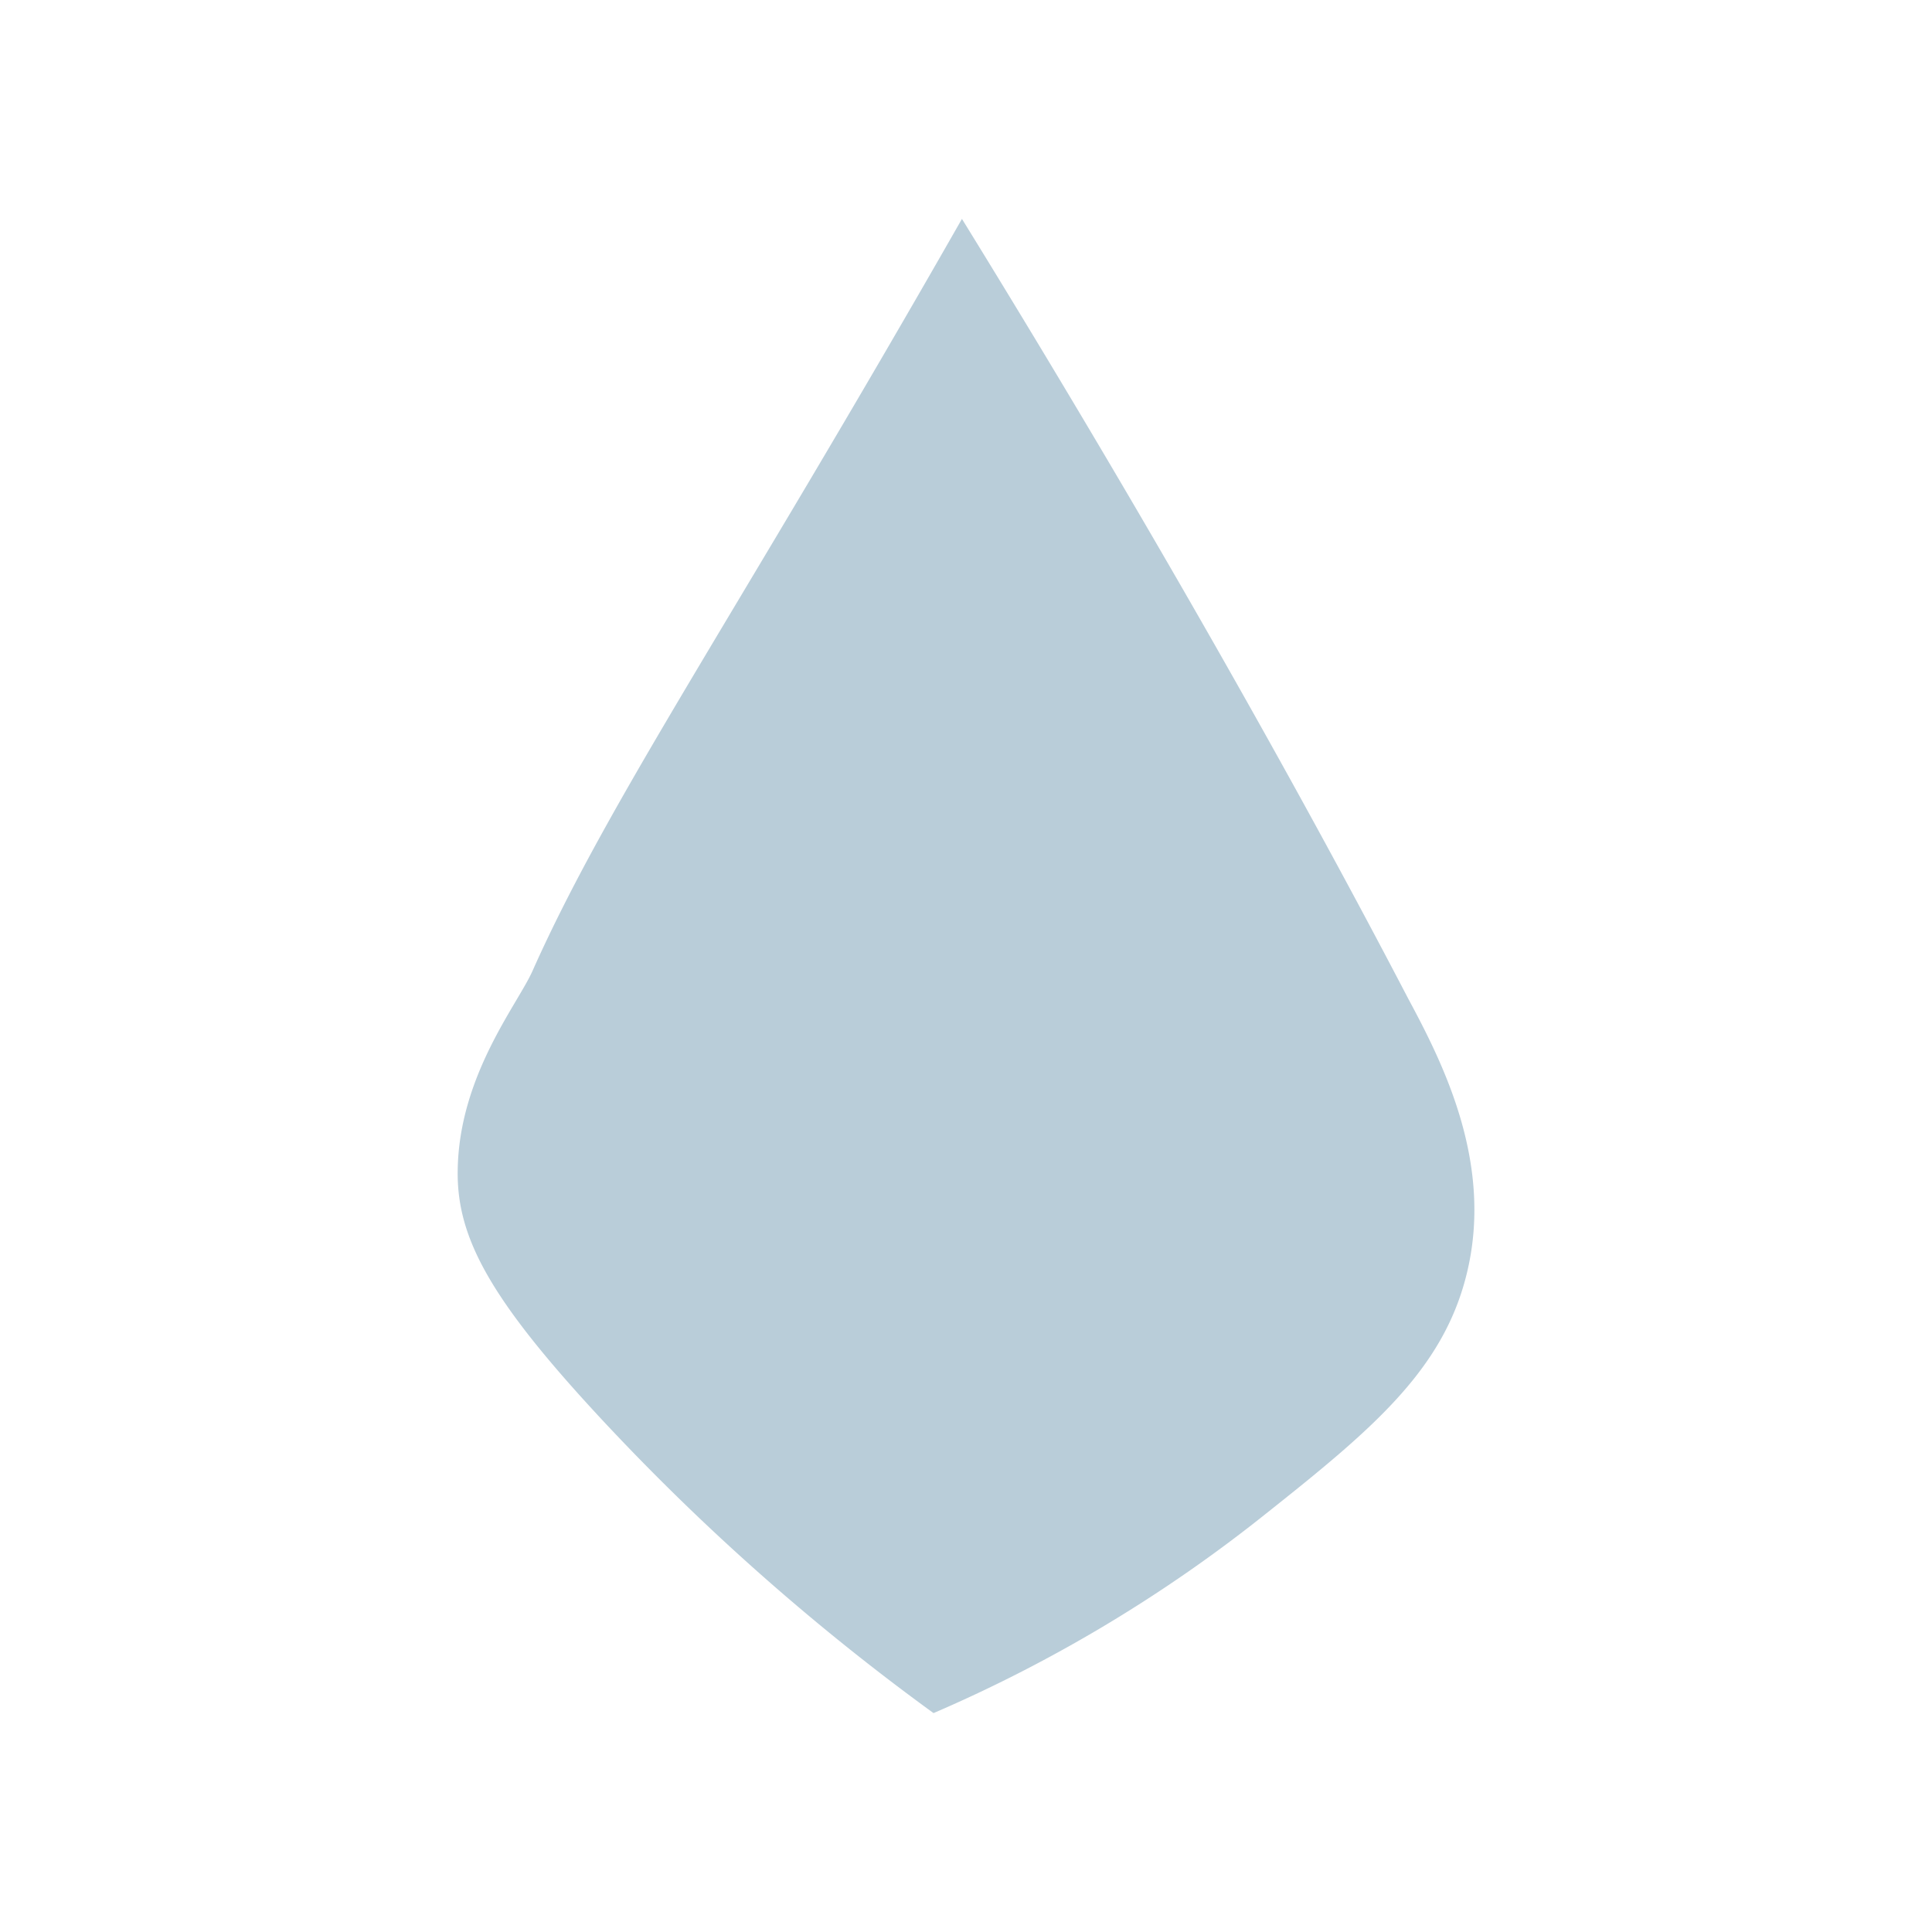 <svg id="Layer_1" data-name="Layer 1" xmlns="http://www.w3.org/2000/svg" viewBox="0 0 100 100"><defs><style>.cls-1{fill:#b9cdd9;}</style></defs><path class="cls-1" d="M49.79,11.33C38,32,31.51,41.39,27.56,50.26c-.77,1.73-3.81,5.43-3.87,10.33-.05,3.47,1.67,6.65,7.39,12.81A119.16,119.16,0,0,0,48.32,88.67,75.18,75.18,0,0,0,65.56,78.32C71,74,74.67,70.93,75.9,66c1.44-5.73-1.2-10.94-3-14.29C64.06,34.76,54.46,18.9,49.79,11.33Z"/></svg>